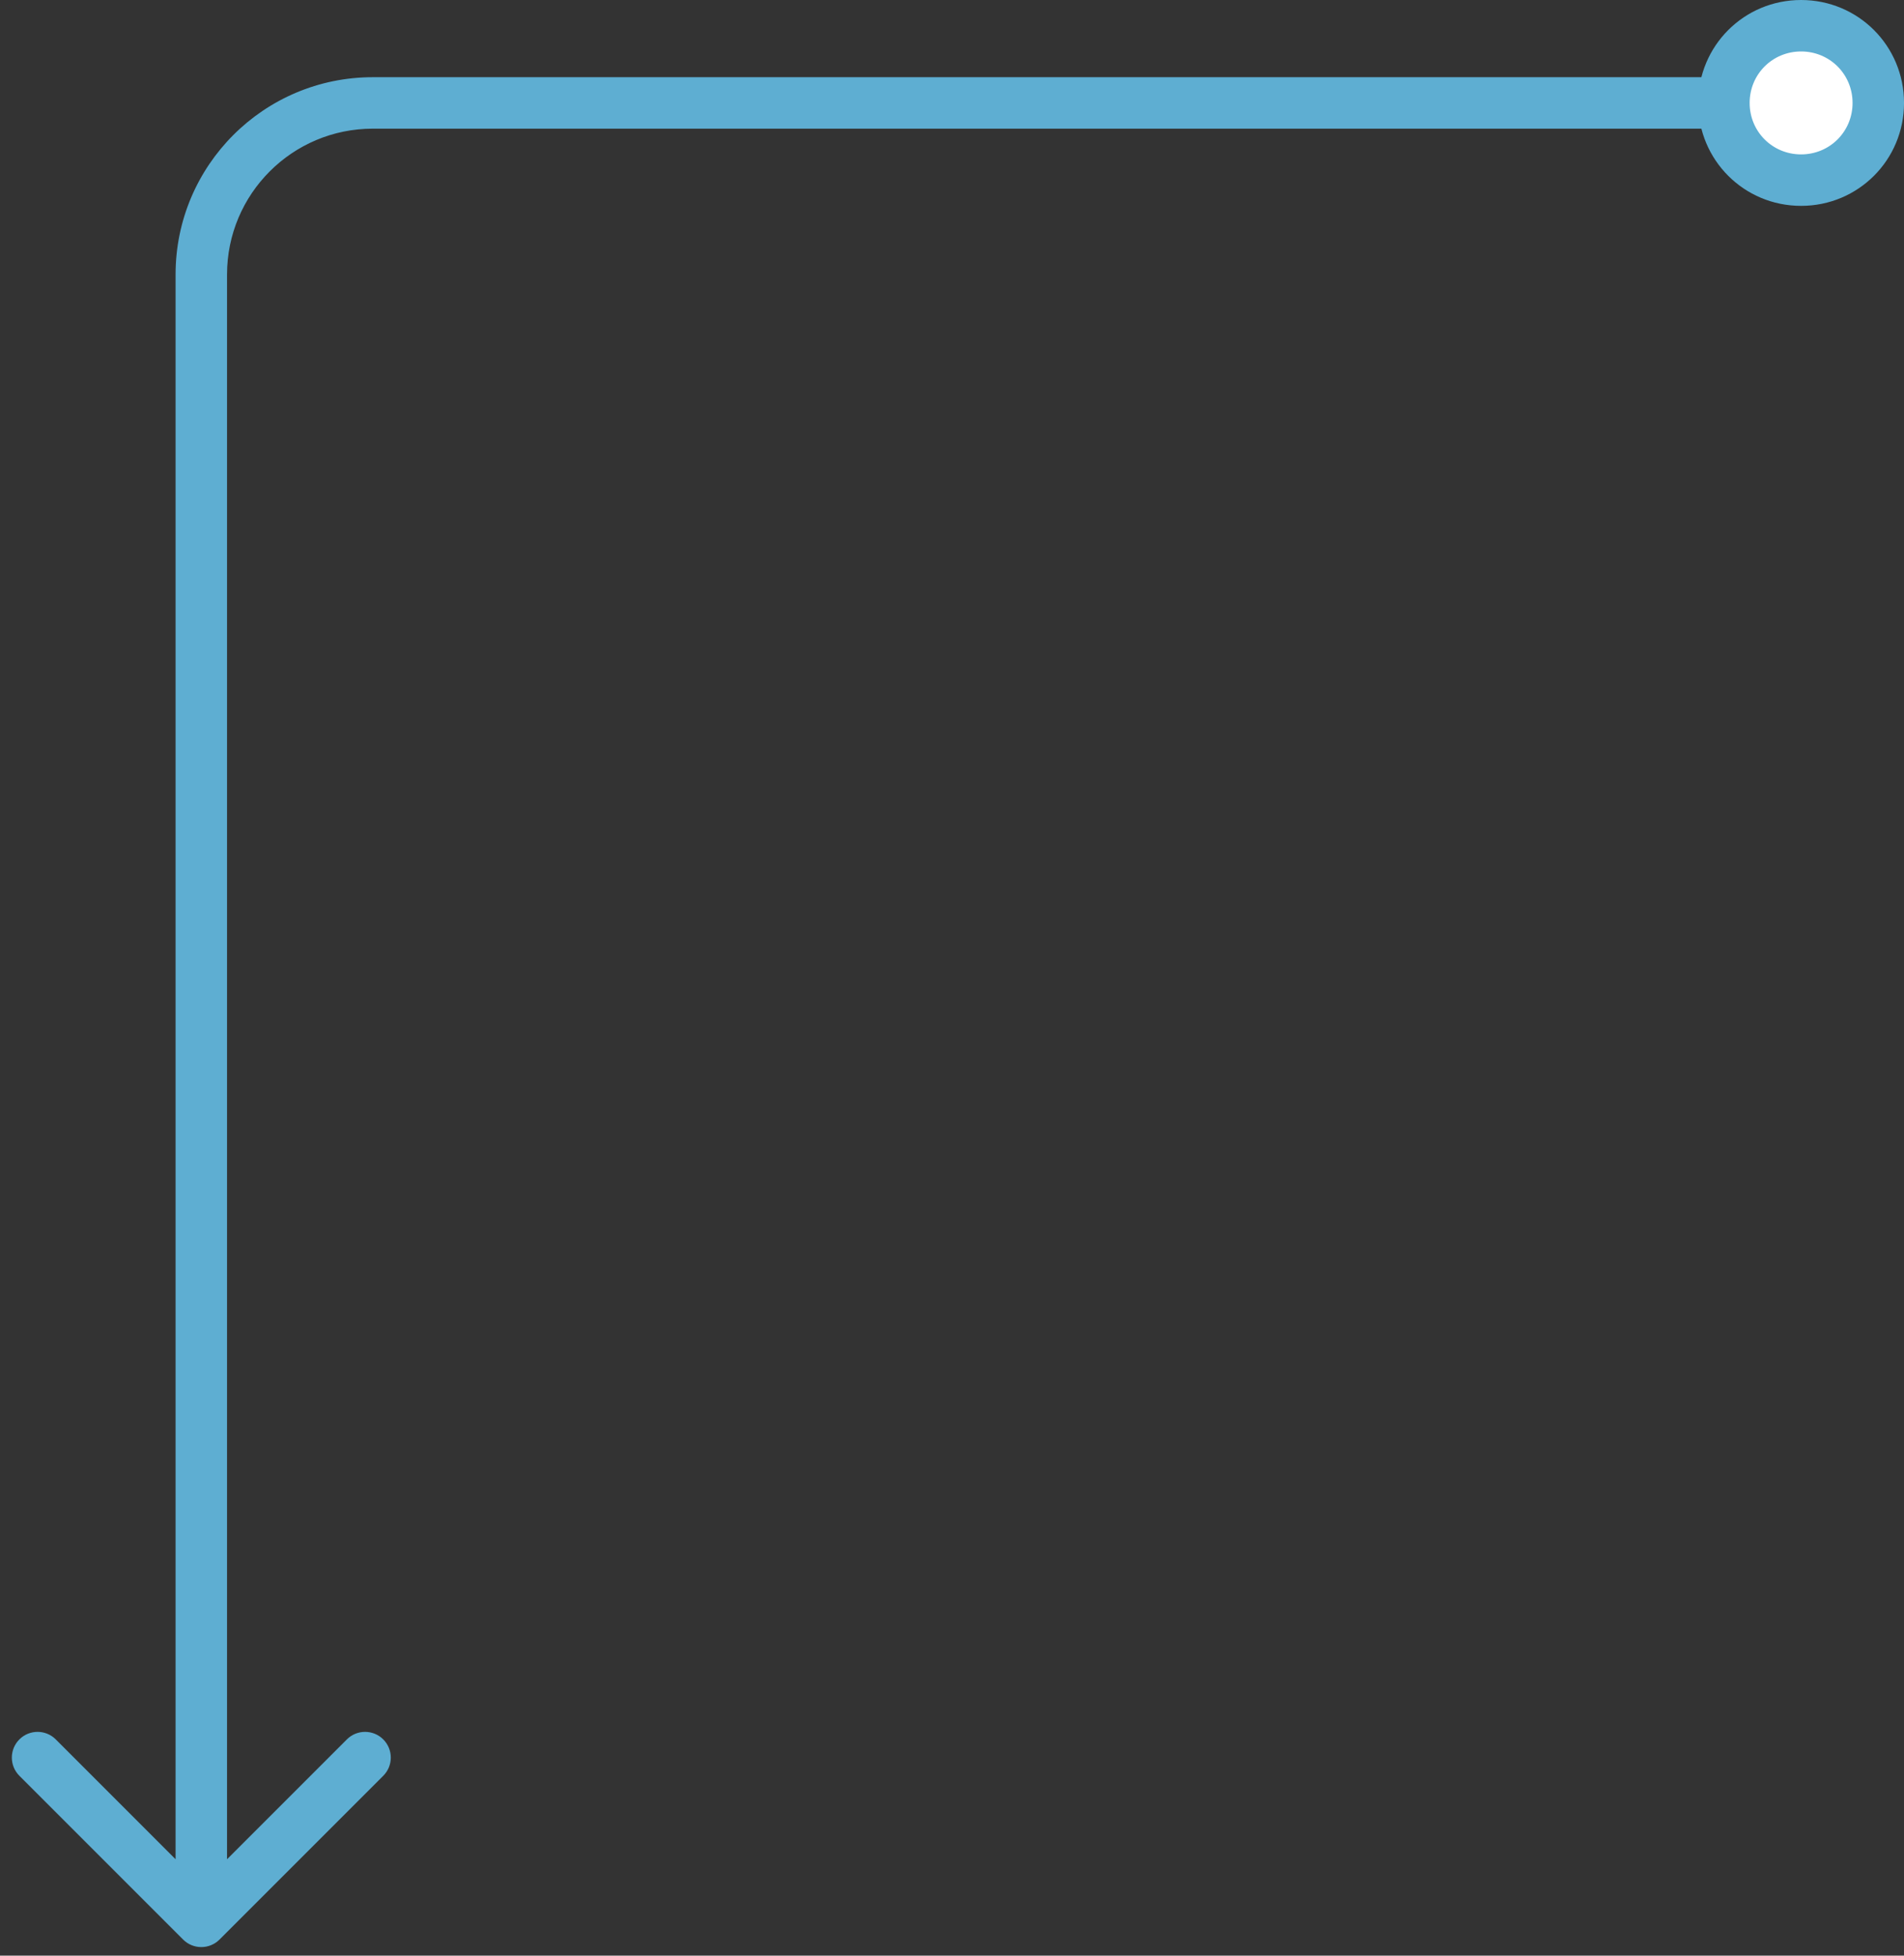 <svg width="111" height="114" viewBox="0 0 111 114" fill="none" xmlns="http://www.w3.org/2000/svg">
<rect x="0" y="0" width="111" height="114" fill="#333333" stroke="none"/>
<g id="Group 111 --&#62; Group 112">
<path d="M105.001 1.5C102.501 1.5 100.501 3.5 100.501 6C100.501 8.5 102.501 10.5 105.001 10.5C107.501 10.5 109.501 8.5 109.501 6C109.501 3.5 107.501 1.5 105.001 1.5Z" fill="white"/>
<path d="M10.676 113.061C11.261 113.646 12.211 113.646 12.797 113.061L22.343 103.515C22.929 102.929 22.929 101.979 22.343 101.393C21.757 100.808 20.807 100.808 20.222 101.393L11.736 109.879L3.251 101.393C2.665 100.808 1.716 100.808 1.13 101.393C0.544 101.979 0.544 102.929 1.13 103.515L10.676 113.061ZM102.001 6C102.001 4.328 103.329 3 105.001 3V0C101.672 0 99.001 2.672 99.001 6H102.001ZM105.001 3C106.672 3 108.001 4.328 108.001 6H111.001C111.001 2.672 108.329 0 105.001 0V3ZM108.001 6C108.001 7.672 106.672 9 105.001 9V12C108.329 12 111.001 9.328 111.001 6H108.001ZM105.001 9C103.329 9 102.001 7.672 102.001 6H99.001C99.001 9.328 101.672 12 105.001 12V9ZM100.501 4.5H21.736V7.5H100.501V4.5ZM10.236 16V112H13.236V16H10.236ZM21.736 4.5C15.385 4.5 10.236 9.649 10.236 16H13.236C13.236 11.306 17.042 7.5 21.736 7.5V4.5Z" fill="#5EAED2"/>
</g>
</svg>
